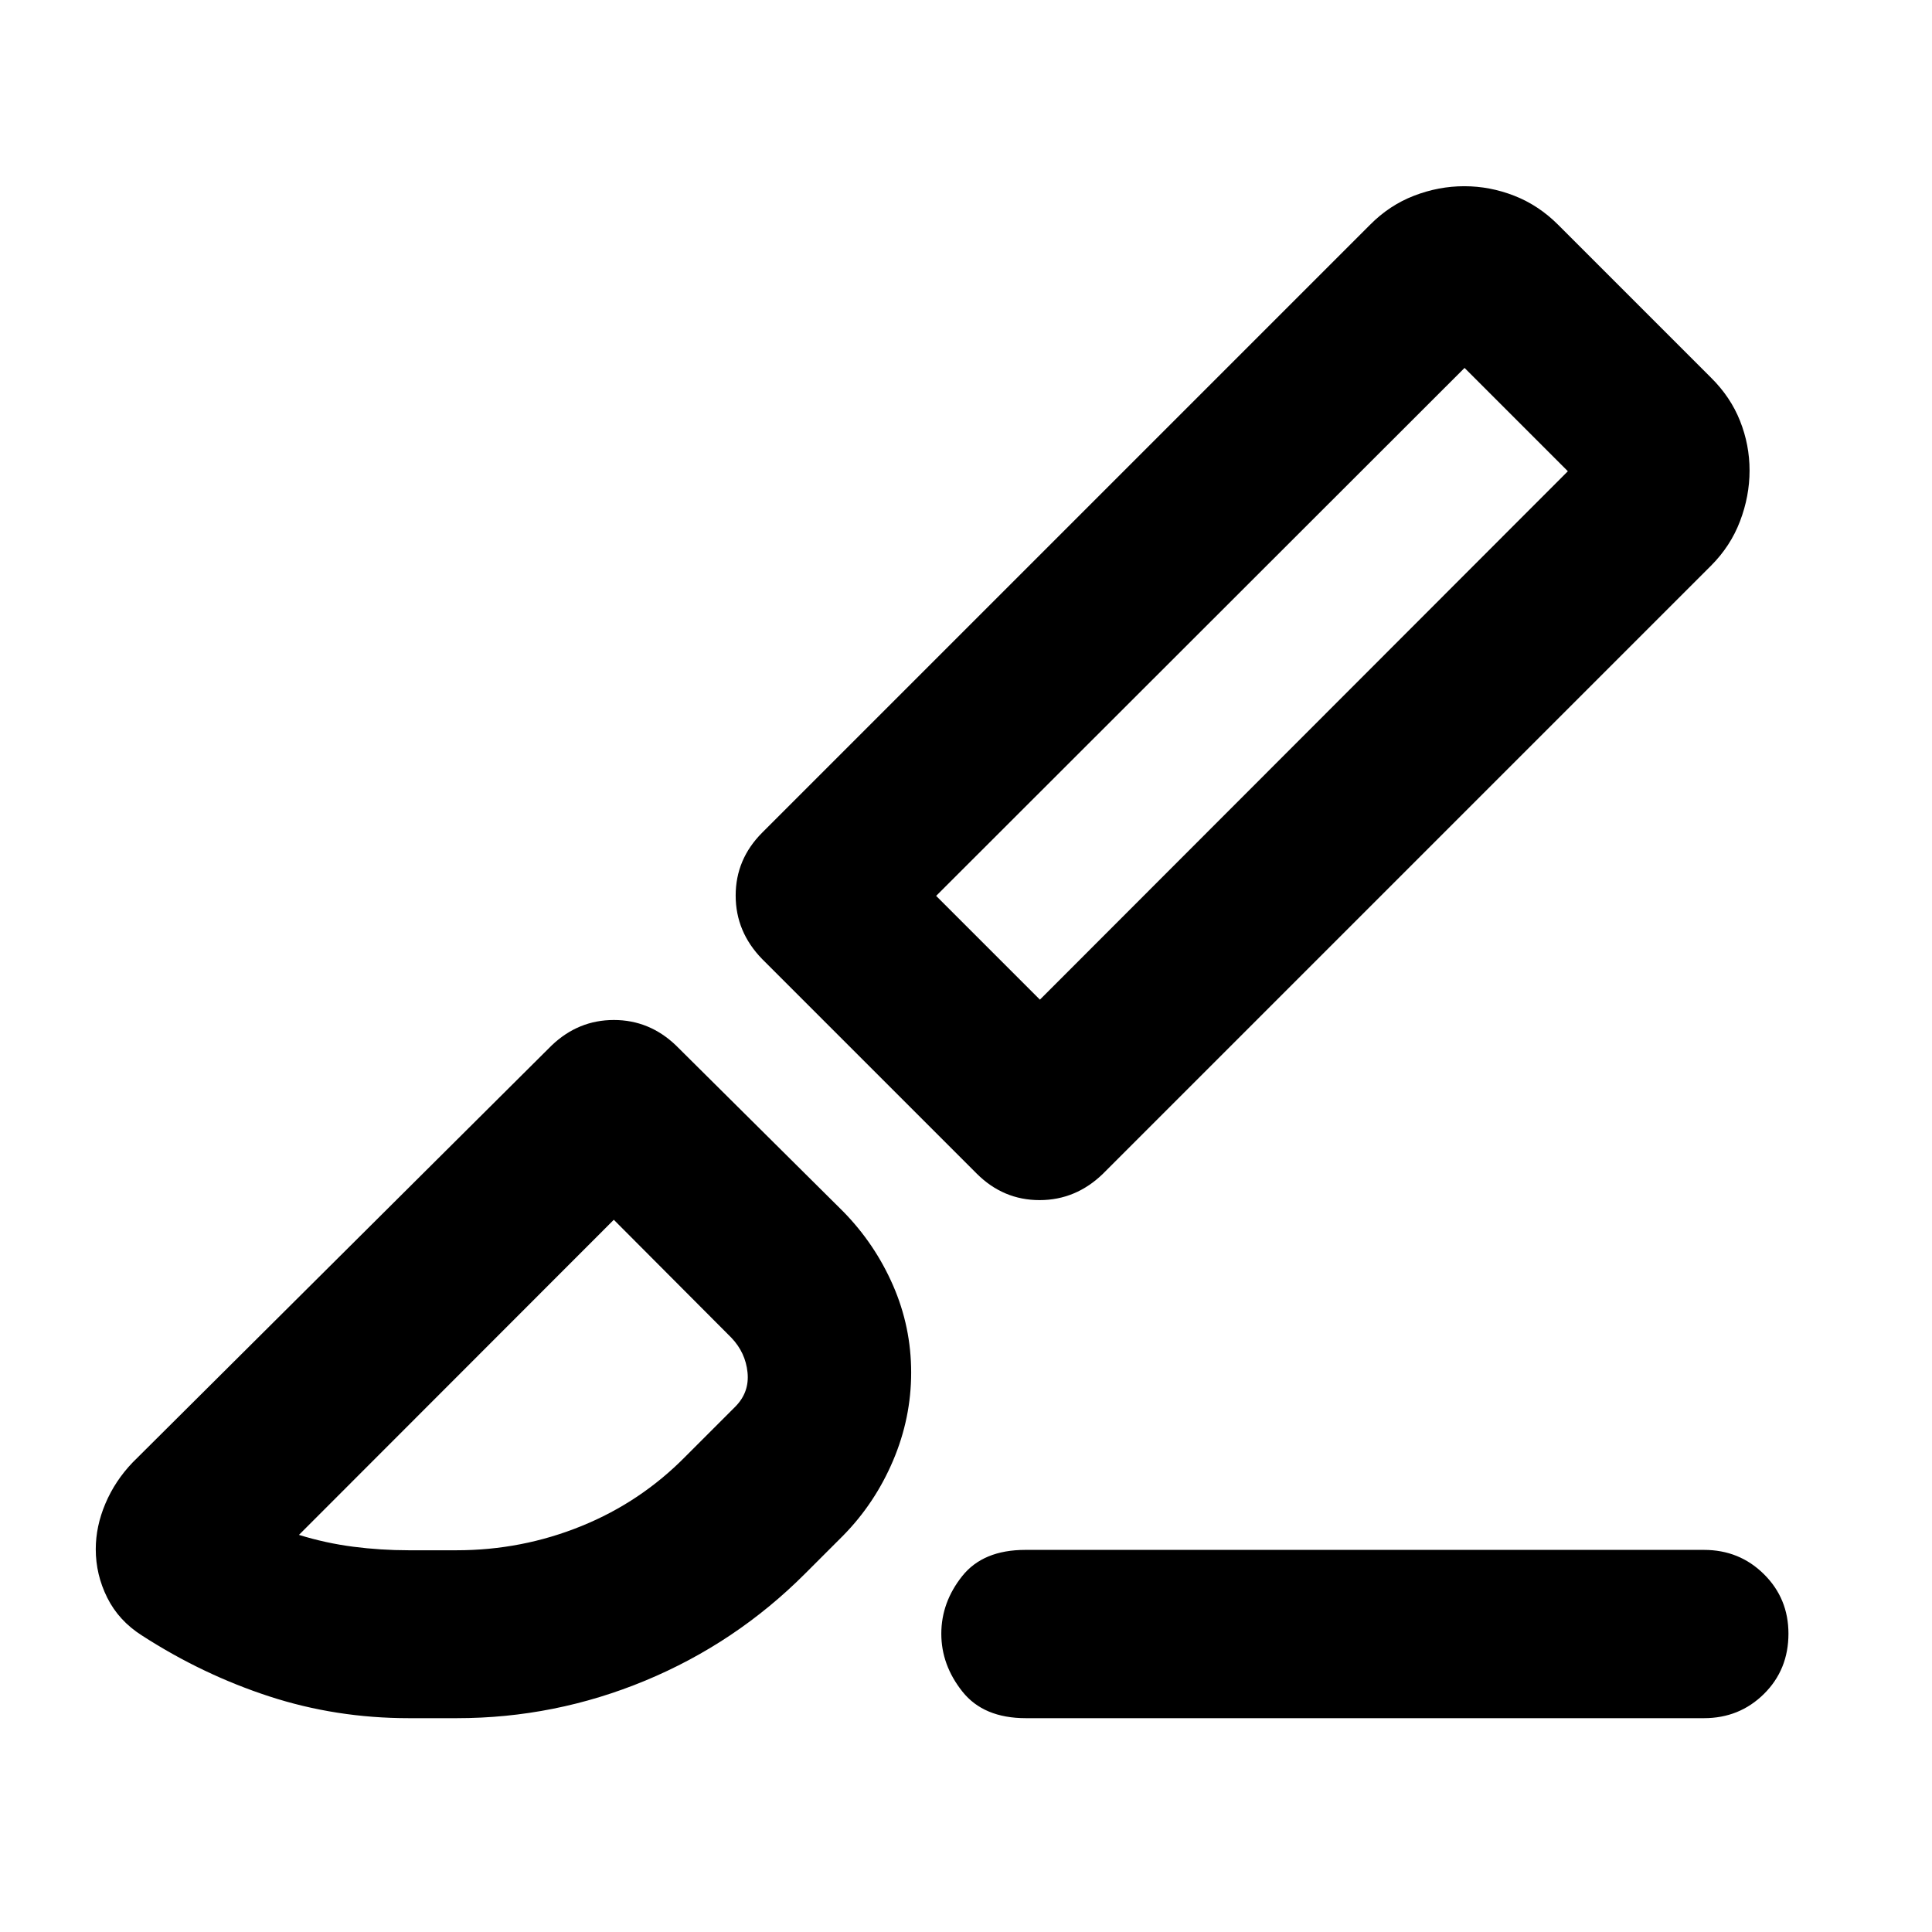 <svg xmlns="http://www.w3.org/2000/svg" height="40" viewBox="0 -960 960 960" width="40"><path d="M846.67-106.25H509.73q-21 0-31.5-13.19-10.5-13.2-10.5-28.77t10.37-28.62q10.37-13.04 31.39-13.04h337.18q17.65 0 29.82 12.07 12.18 12.06 12.18 29.55 0 17.92-12.18 29.96-12.17 12.04-29.82 12.04ZM548.16-376.87q-13.55 13.2-31.61 13.2t-31.26-13.2L378.75-483.41q-13.2-13.54-13.2-31.6 0-18.06 13.2-31.27l302-302q9.62-9.74 21.86-14.46 12.25-4.73 24.97-4.73 12.73 0 24.84 4.73 12.1 4.72 21.84 14.46l75.9 75.9q9.74 9.62 14.46 21.53 4.73 11.91 4.73 24.64 0 12.72-4.73 25.16-4.72 12.44-14.46 22.18l-302 302Zm-31.43-86.41 262.33-262.56-51.33-51.34-262.57 262.34 51.57 51.56ZM399.99-178.01q-34.46 34.47-79.4 53.12-44.95 18.64-93.59 18.64h-23.84q-36.21 0-69.41-10.84-33.2-10.84-63.23-30.25-11.49-7.29-17.22-18.75-5.72-11.47-5.72-24.1 0-11.4 4.8-22.71 4.79-11.3 13.53-20.42l208.22-207.22q13.24-12.63 30.89-12.63t30.85 12.63l83.12 82.55q15.75 16.06 24.76 36.71 9 20.64 9 43.28t-9 43.8q-9.01 21.17-24.76 37.19l-19 19ZM203-189.68h23.83q32.46 0 62.06-12.02 29.61-12.01 51.99-34.85l24.57-24.57q6.99-7.12 5.99-16.95-1-9.83-7.99-17.19L305-353.9 148.55-197.32q13.24 4.1 26.91 5.87 13.68 1.77 27.54 1.77Zm576.06-536.16-51.33-51.34 51.33 51.34ZM305-353.9Z"/></svg>